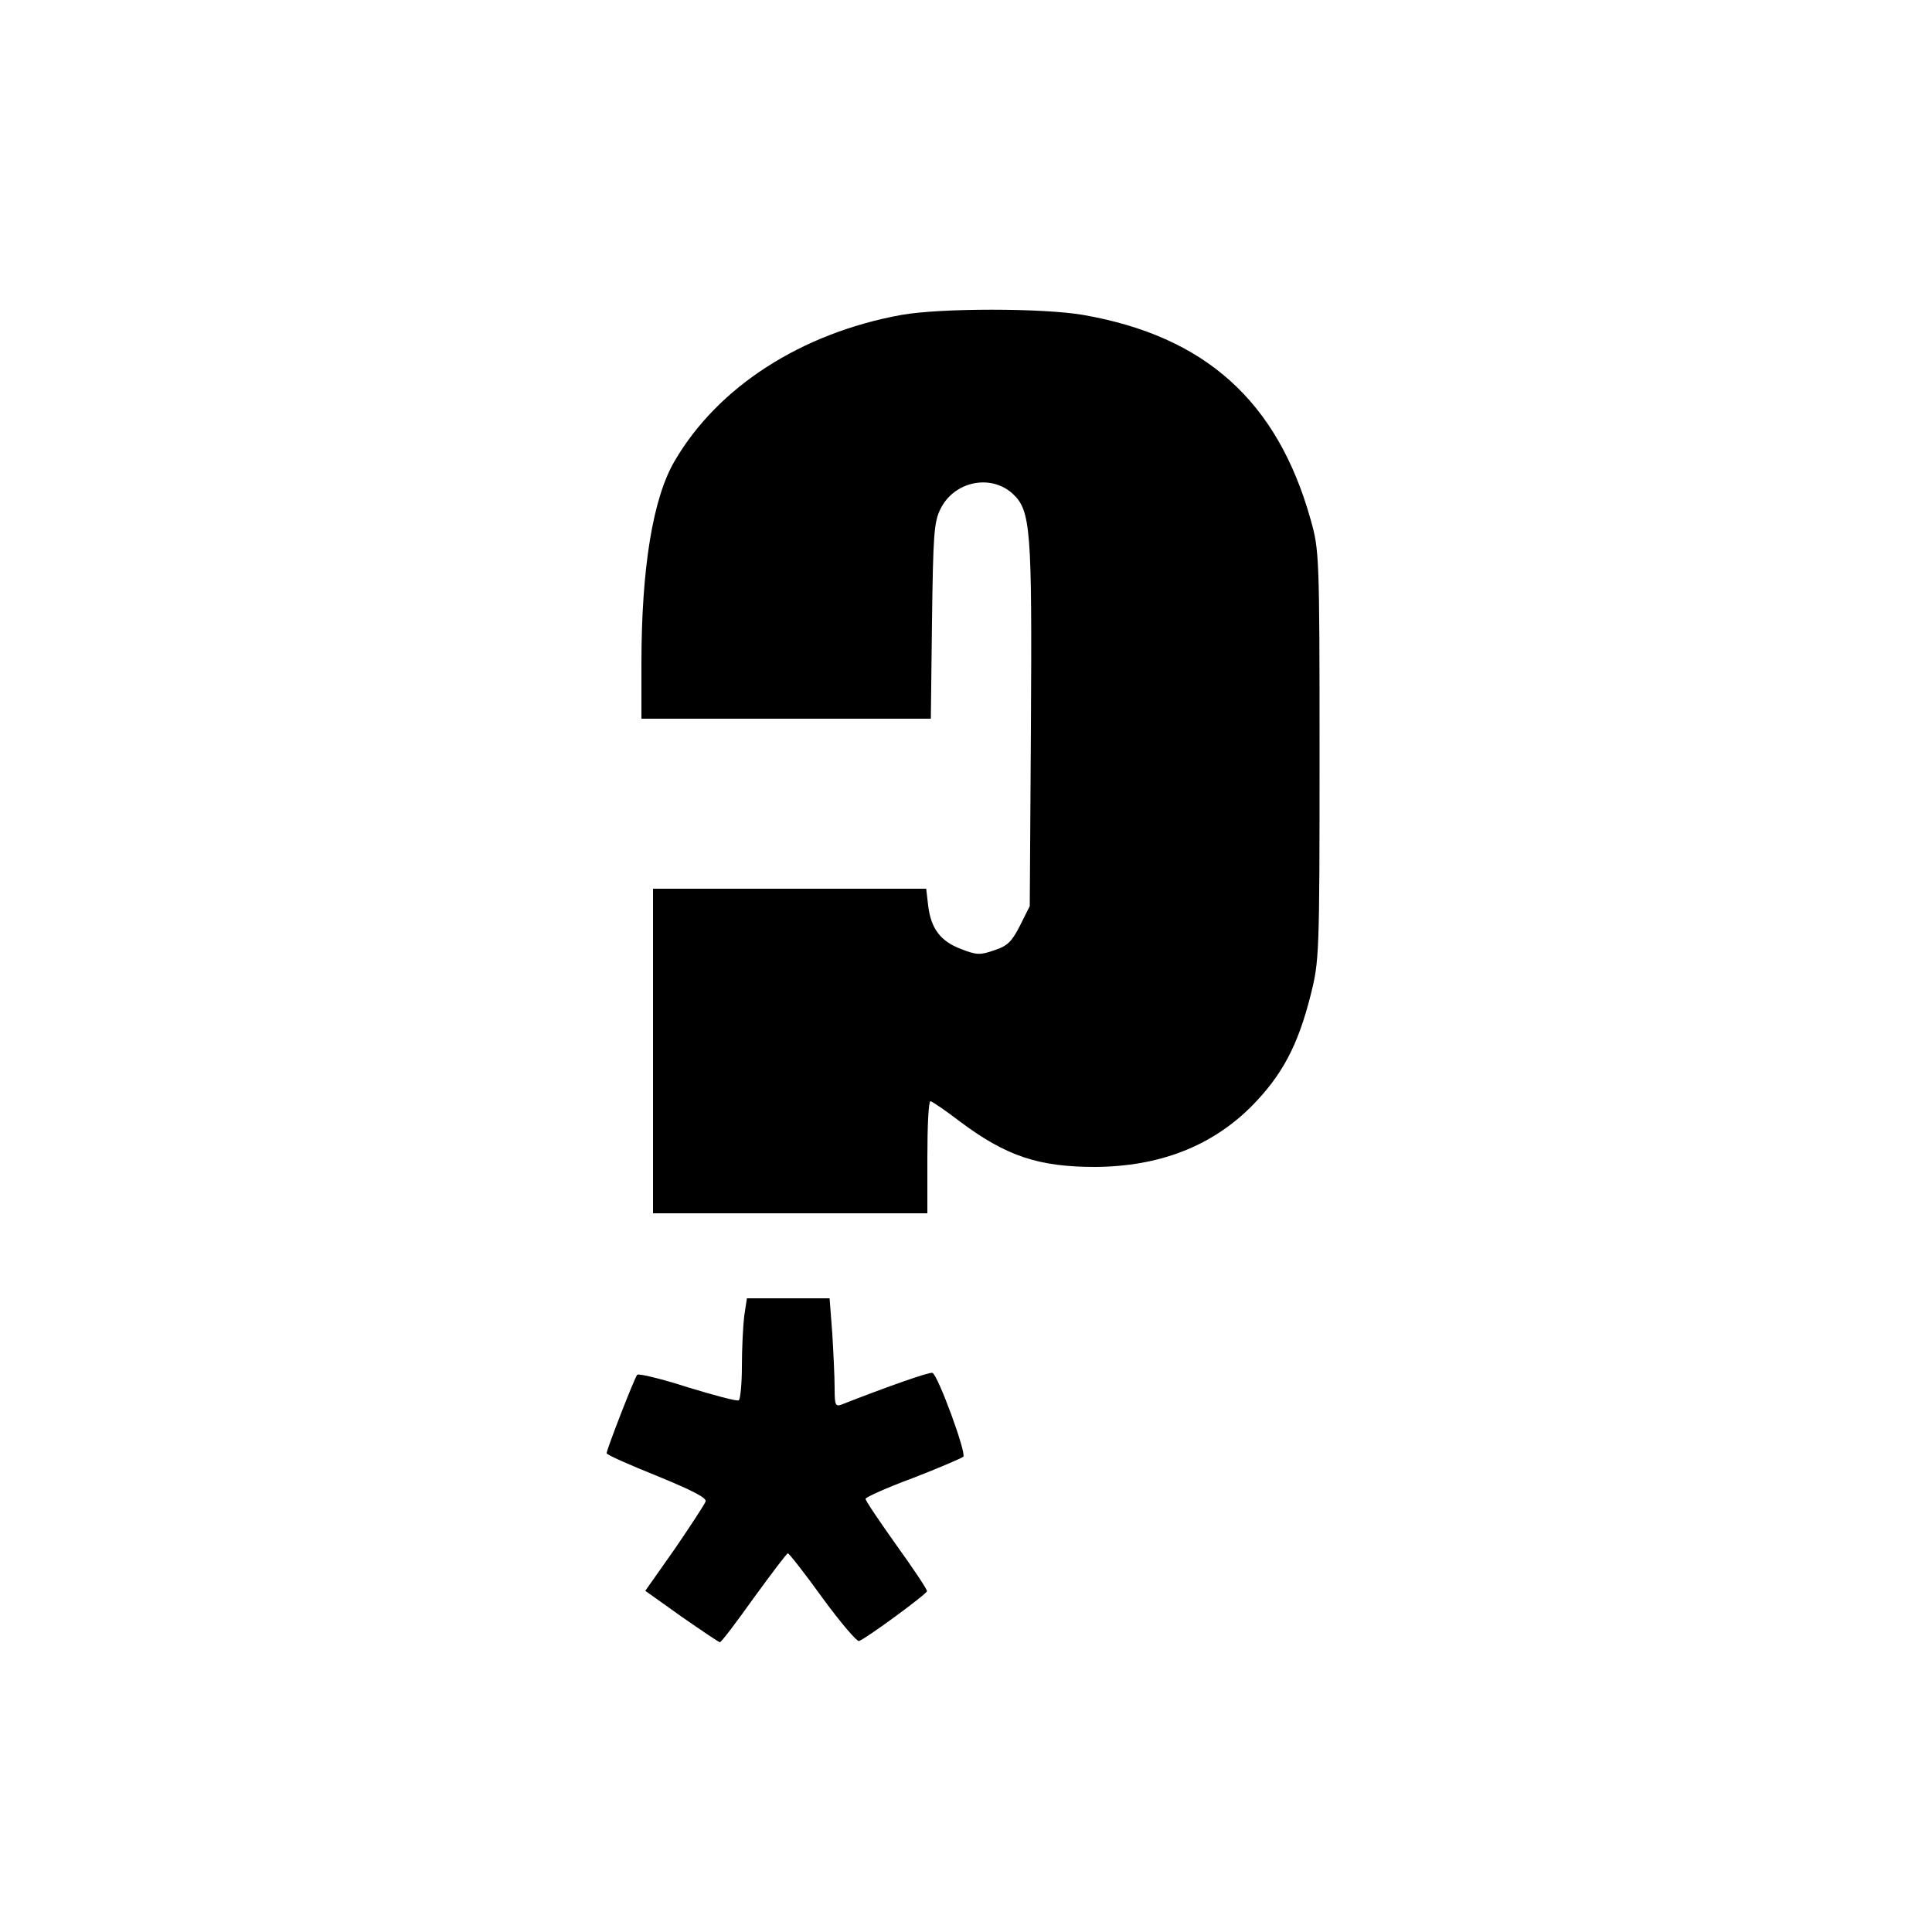 <?xml version="1.0" standalone="no"?>
<!DOCTYPE svg PUBLIC "-//W3C//DTD SVG 20010904//EN"
 "http://www.w3.org/TR/2001/REC-SVG-20010904/DTD/svg10.dtd">
<svg version="1.0" xmlns="http://www.w3.org/2000/svg"
 width="500pt" height="500pt" viewBox="0 0 500 500"
 preserveAspectRatio="xMidYMid meet">

<g transform="translate(0,500) scale(0.1,-0.1)"
 stroke="none">
<path d="M2333 4185 c-259 -47 -475 -186 -587 -378 -56 -95 -86 -276 -86 -524
l0 -143 374 0 375 0 3 253 c3 223 5 256 22 290 35 71 129 91 186 40 48 -44 51
-90 48 -606 l-3 -462 -25 -50 c-21 -41 -32 -53 -66 -64 -37 -13 -46 -13 -87 3
-53 20 -78 53 -85 113 l-5 43 -353 0 -354 0 0 -420 0 -420 355 0 355 0 0 145
c0 80 3 145 8 145 4 0 39 -24 77 -53 119 -89 203 -117 349 -117 166 1 301 53
405 157 79 80 120 157 153 288 22 88 23 102 23 620 0 519 -1 532 -23 610 -86
307 -273 475 -589 530 -105 18 -369 18 -470 0z"/>
<path d="M1926 1594 c-3 -26 -6 -84 -6 -130 0 -45 -4 -85 -8 -88 -5 -3 -64 13
-133 34 -68 22 -127 36 -130 32 -7 -8 -79 -193 -79 -203 0 -4 59 -30 131 -59
93 -38 129 -57 125 -66 -3 -8 -39 -63 -80 -123 l-76 -108 94 -67 c52 -36 96
-66 99 -66 4 0 43 52 88 115 46 63 85 115 88 115 3 0 44 -52 90 -116 46 -63
89 -113 94 -111 18 6 176 122 176 129 1 4 -35 58 -79 119 -44 62 -80 115 -80
120 0 4 55 29 123 54 67 26 125 51 130 55 9 8 -66 213 -80 217 -7 3 -118 -36
-235 -82 -16 -6 -18 -1 -18 42 0 28 -3 91 -6 141 l-7 92 -107 0 -107 0 -7 -46z"/>
</g>
</svg>

